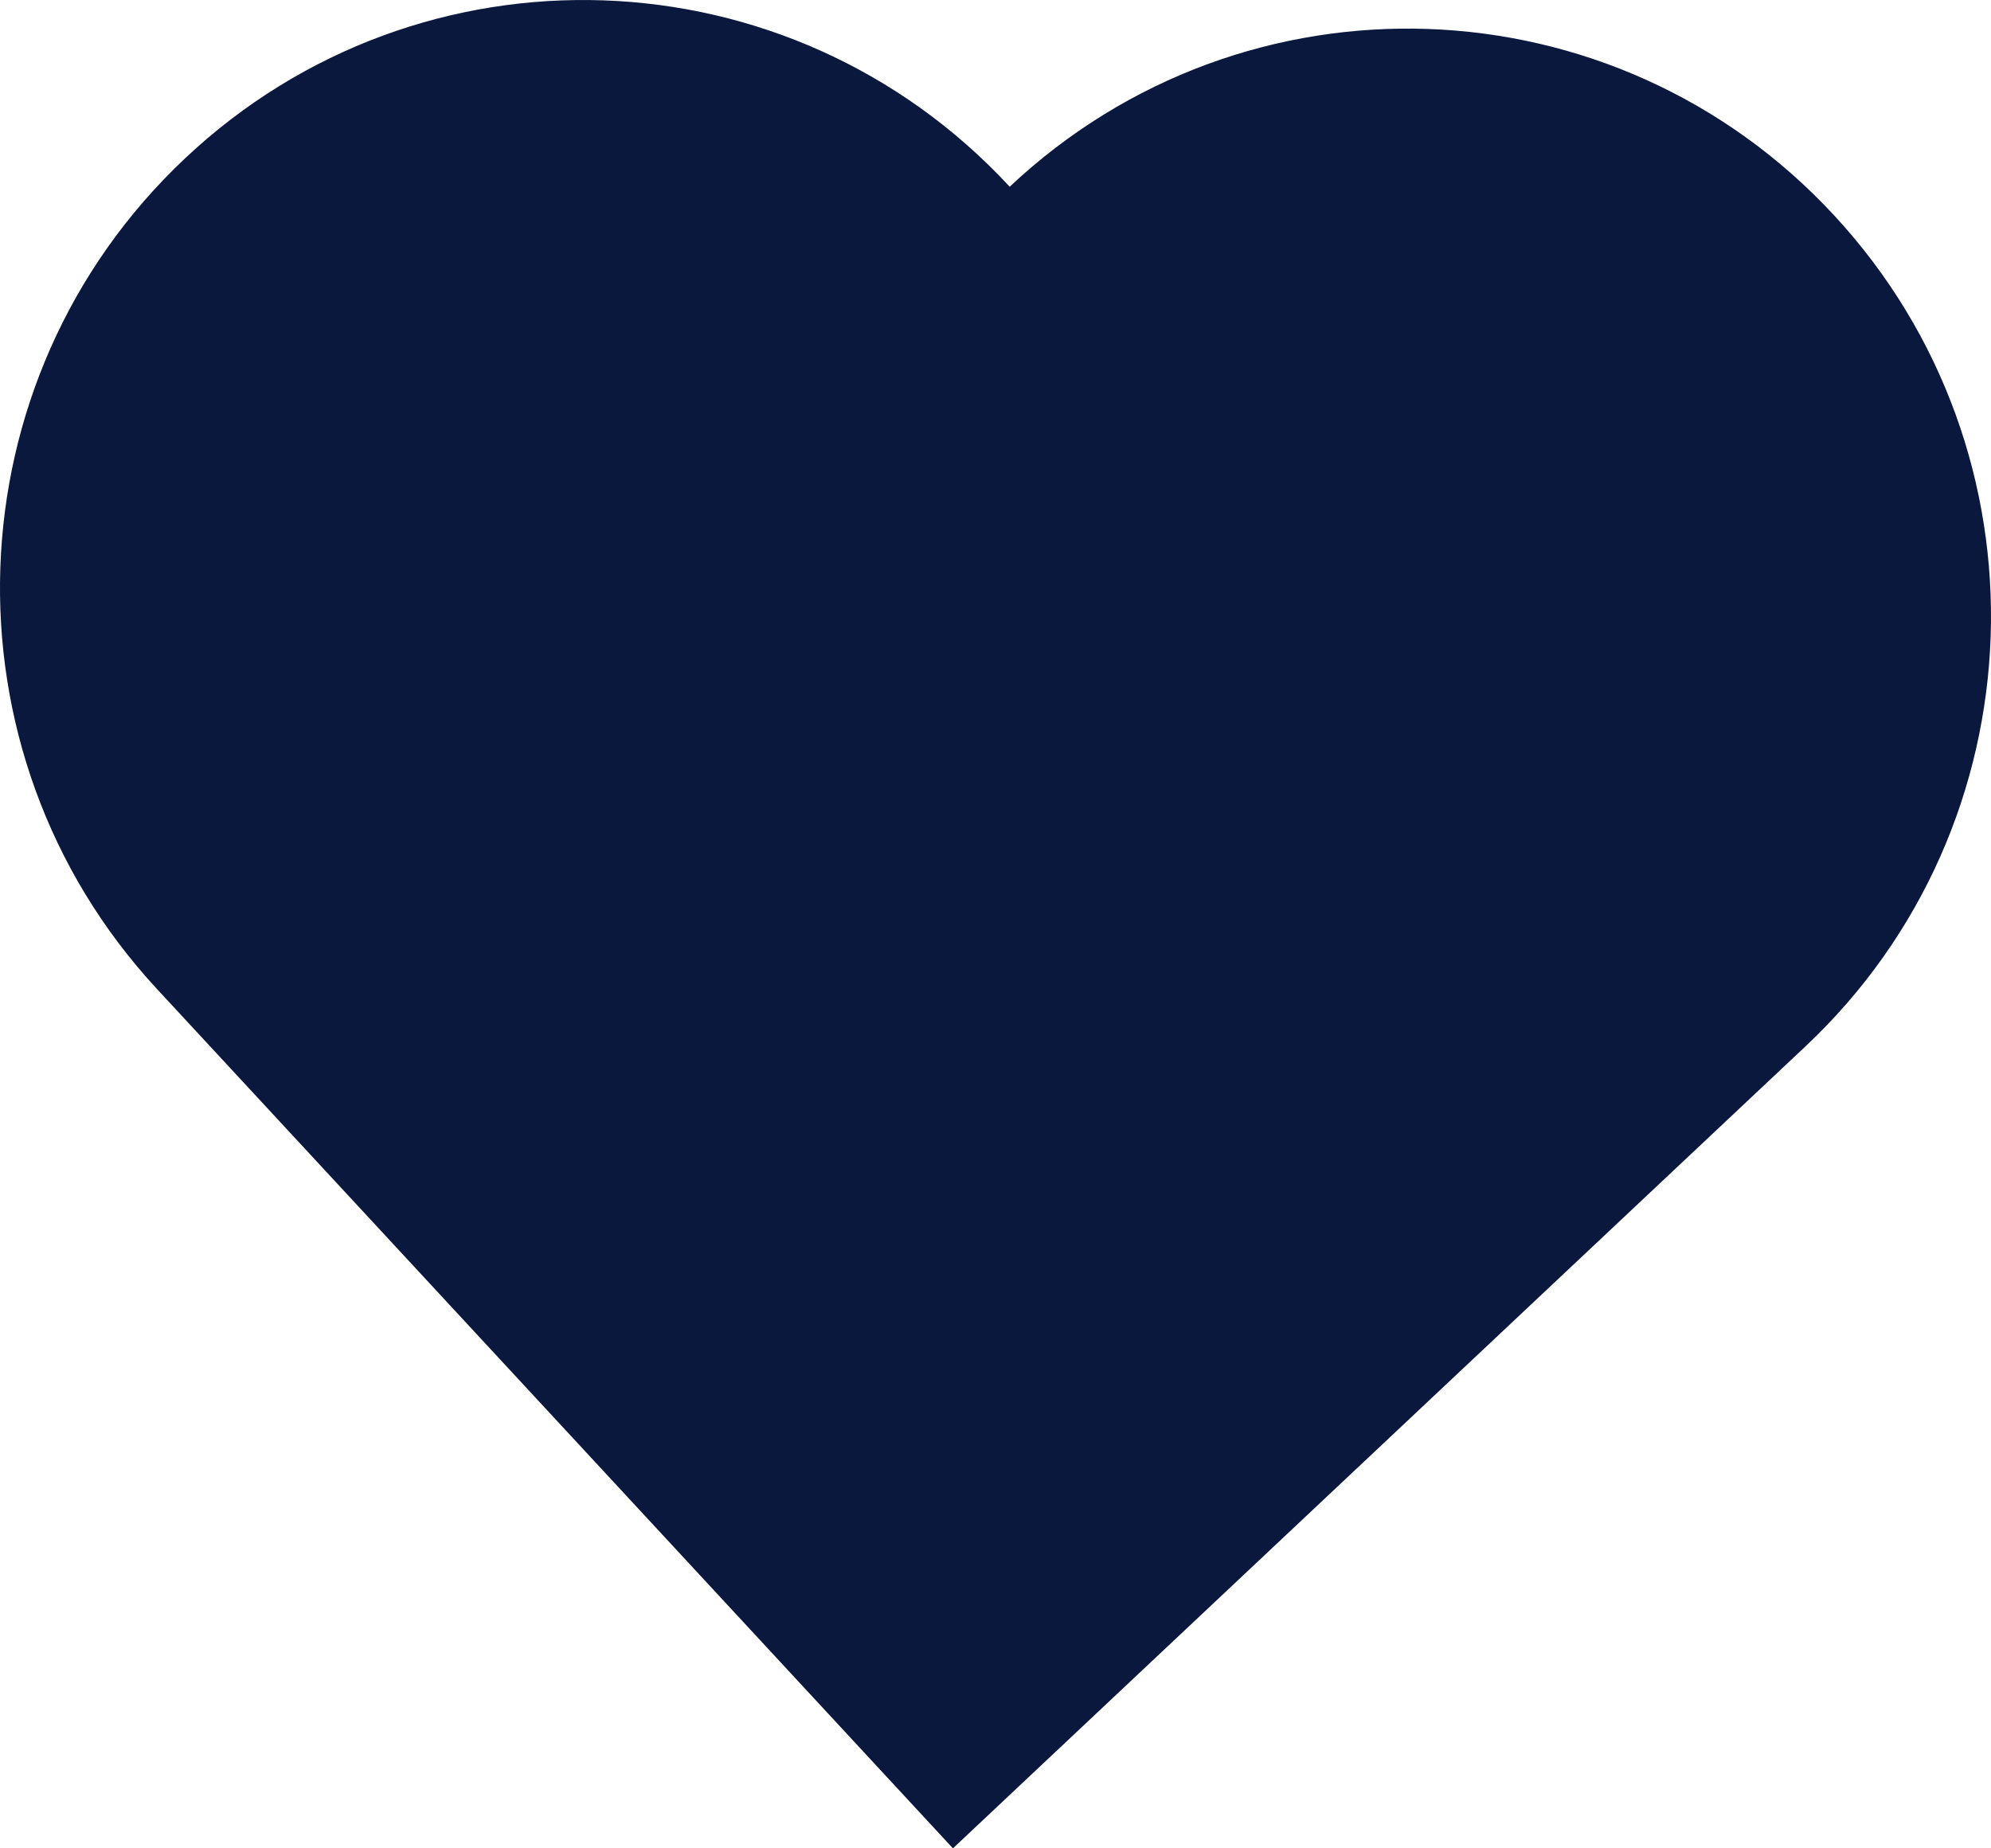 <svg width="98" height="91" viewBox="0 0 98 91" fill="none" xmlns="http://www.w3.org/2000/svg">
<path d="M49.699 9.193C38.879 -2.491 20.711 -3.122 9.12 7.785C-2.472 18.691 -3.097 37.004 7.723 48.688L46.905 91L88.88 51.505C100.472 40.598 101.097 22.285 90.277 10.601C79.457 -1.083 61.29 -1.714 49.699 9.193Z" fill="#0A183E"/>
</svg>

